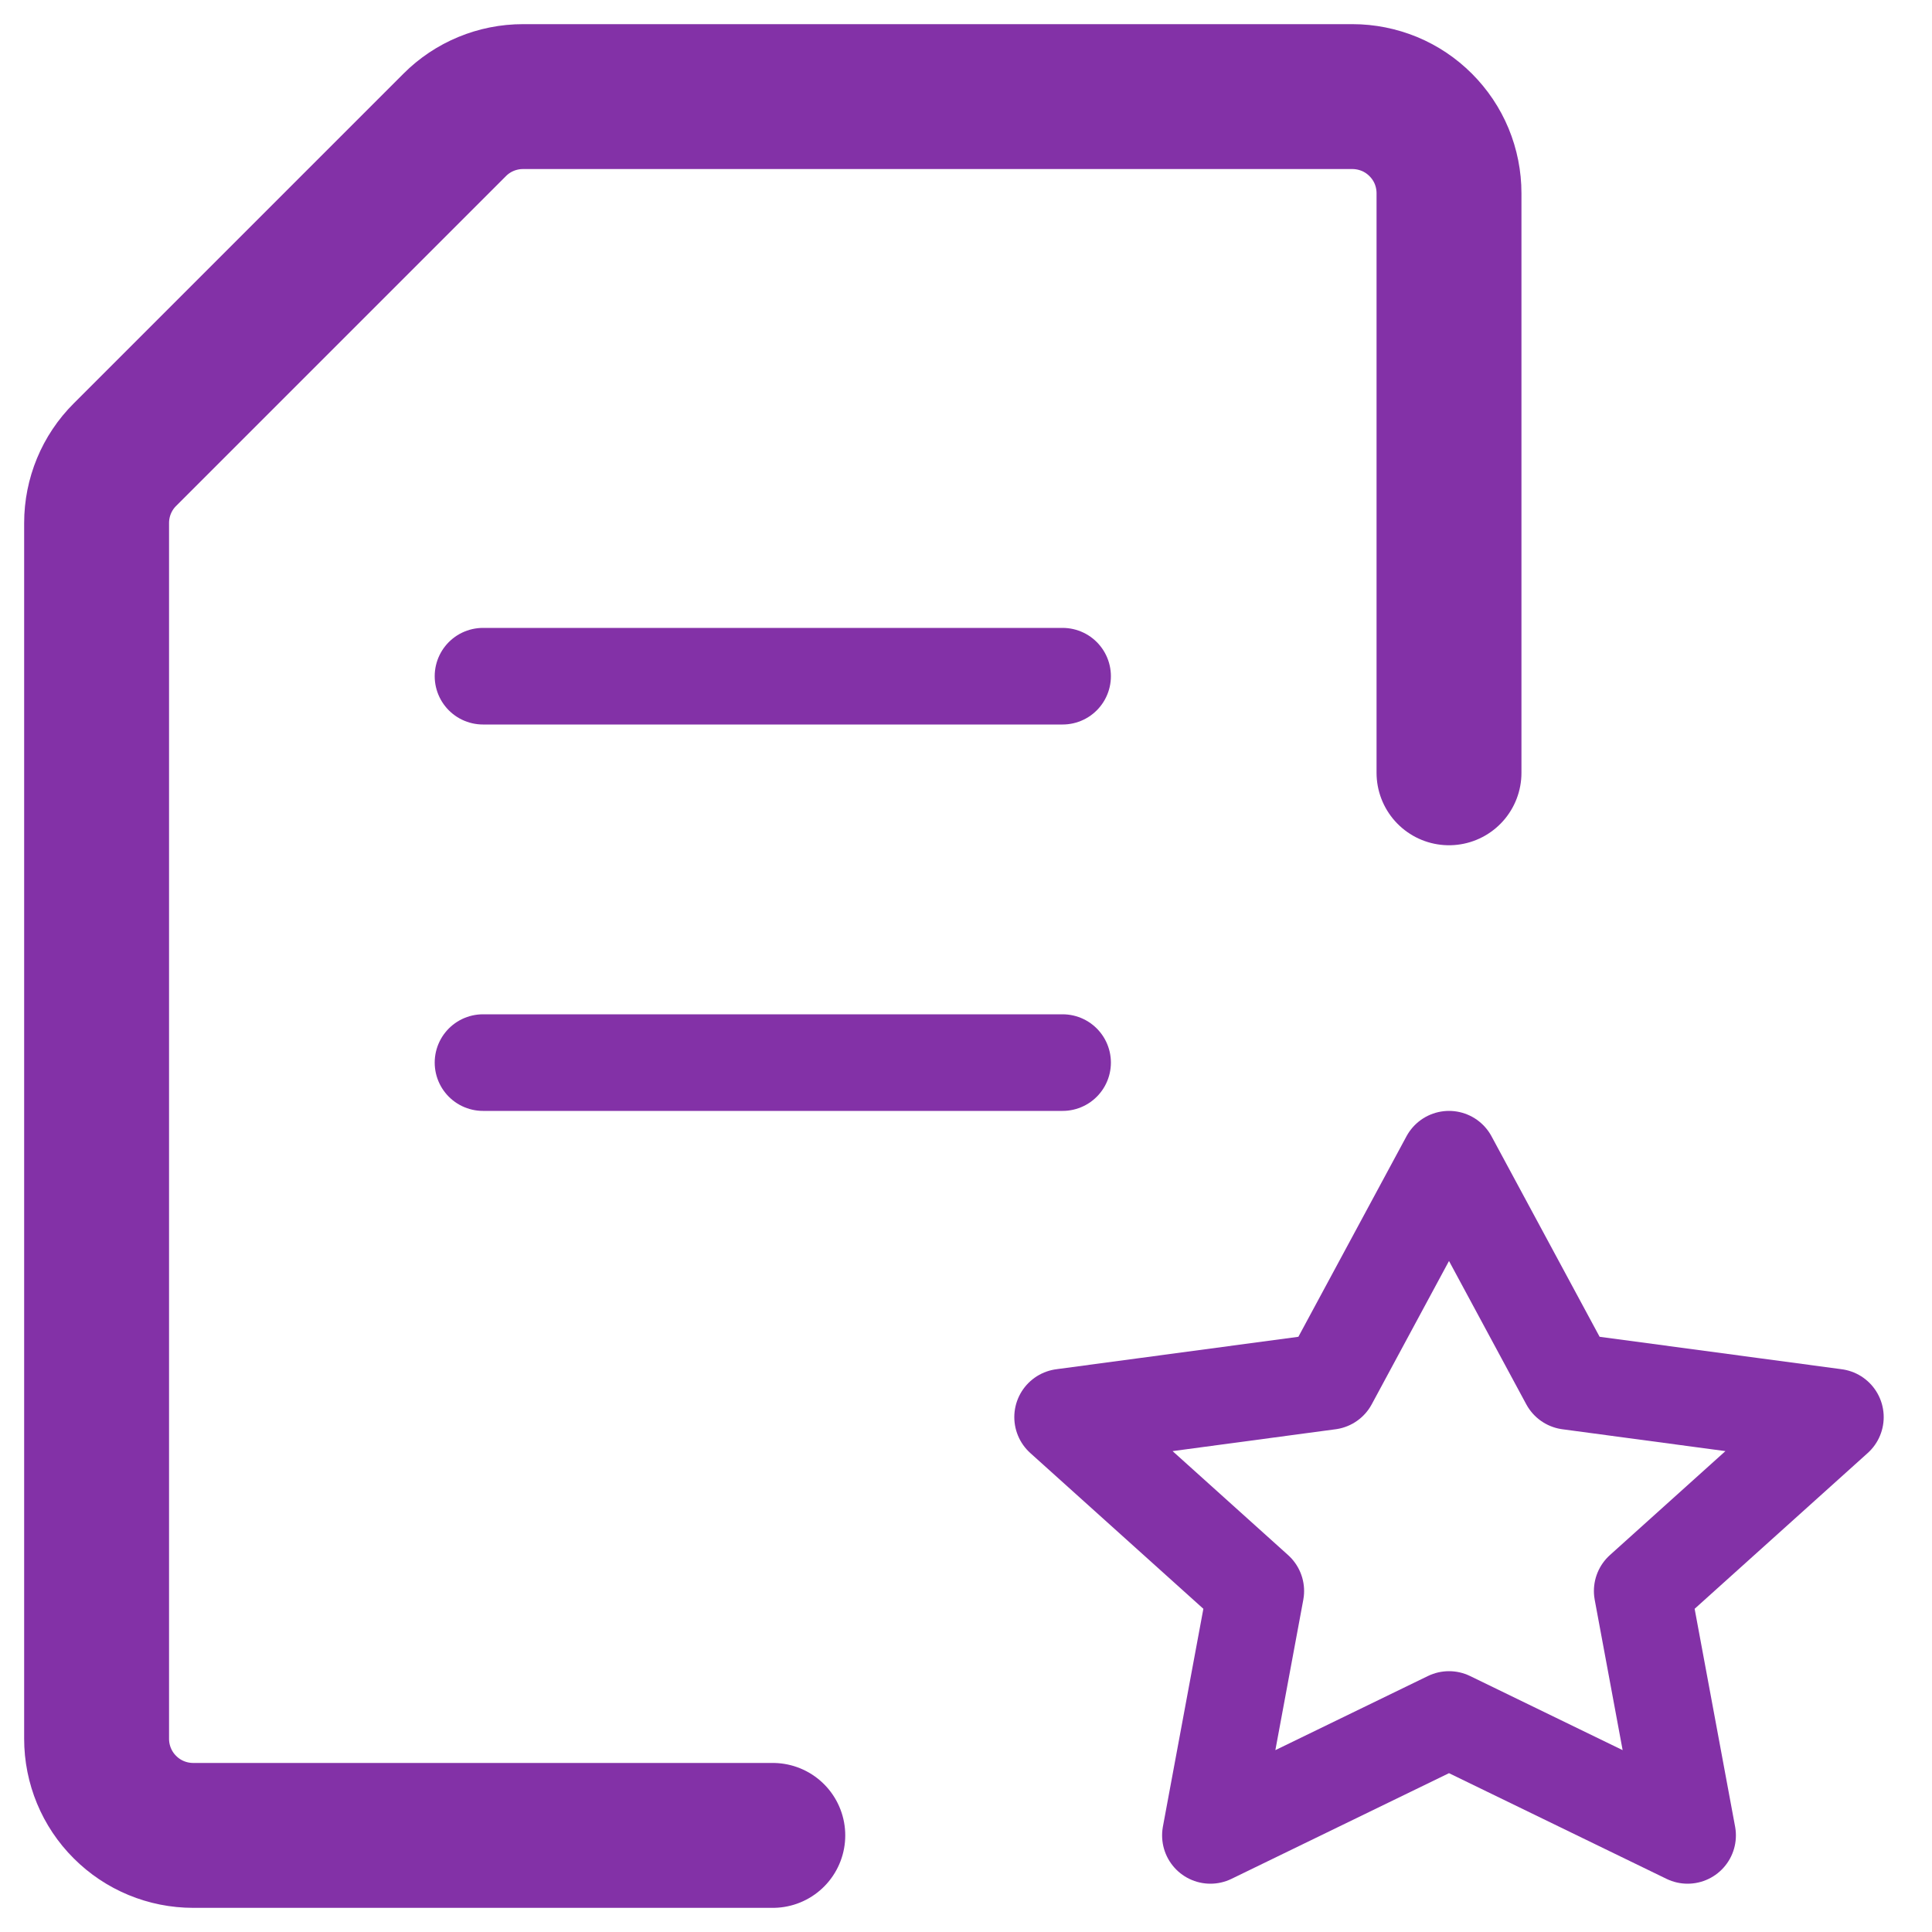 <svg width="20" height="20" viewBox="0 0 20 20" fill="none" xmlns="http://www.w3.org/2000/svg">
<g id="Group">
<path id="Vector" d="M5 7H11M5 11H11M15 12L13.76 14.3L11 14.67L13 16.47L12.53 19L15 17.8L17.47 19L17 16.47L19 14.67L16.24 14.3L15 12Z" stroke="#8331A7" stroke-linecap="round" stroke-linejoin="round"/>
<path id="Vector_2" d="M8 19H2C1.735 19 1.48 18.895 1.293 18.707C1.105 18.52 1 18.265 1 18V5.414C1 5.149 1.105 4.894 1.293 4.707L4.707 1.293C4.894 1.105 5.149 1 5.414 1H14C14.131 1 14.261 1.026 14.383 1.076C14.504 1.126 14.614 1.2 14.707 1.293C14.8 1.386 14.874 1.496 14.924 1.617C14.974 1.738 15 1.869 15 2V8" stroke="#8331A7" stroke-width="1.5" stroke-linecap="round" stroke-linejoin="round"/>
</g>
</svg>
